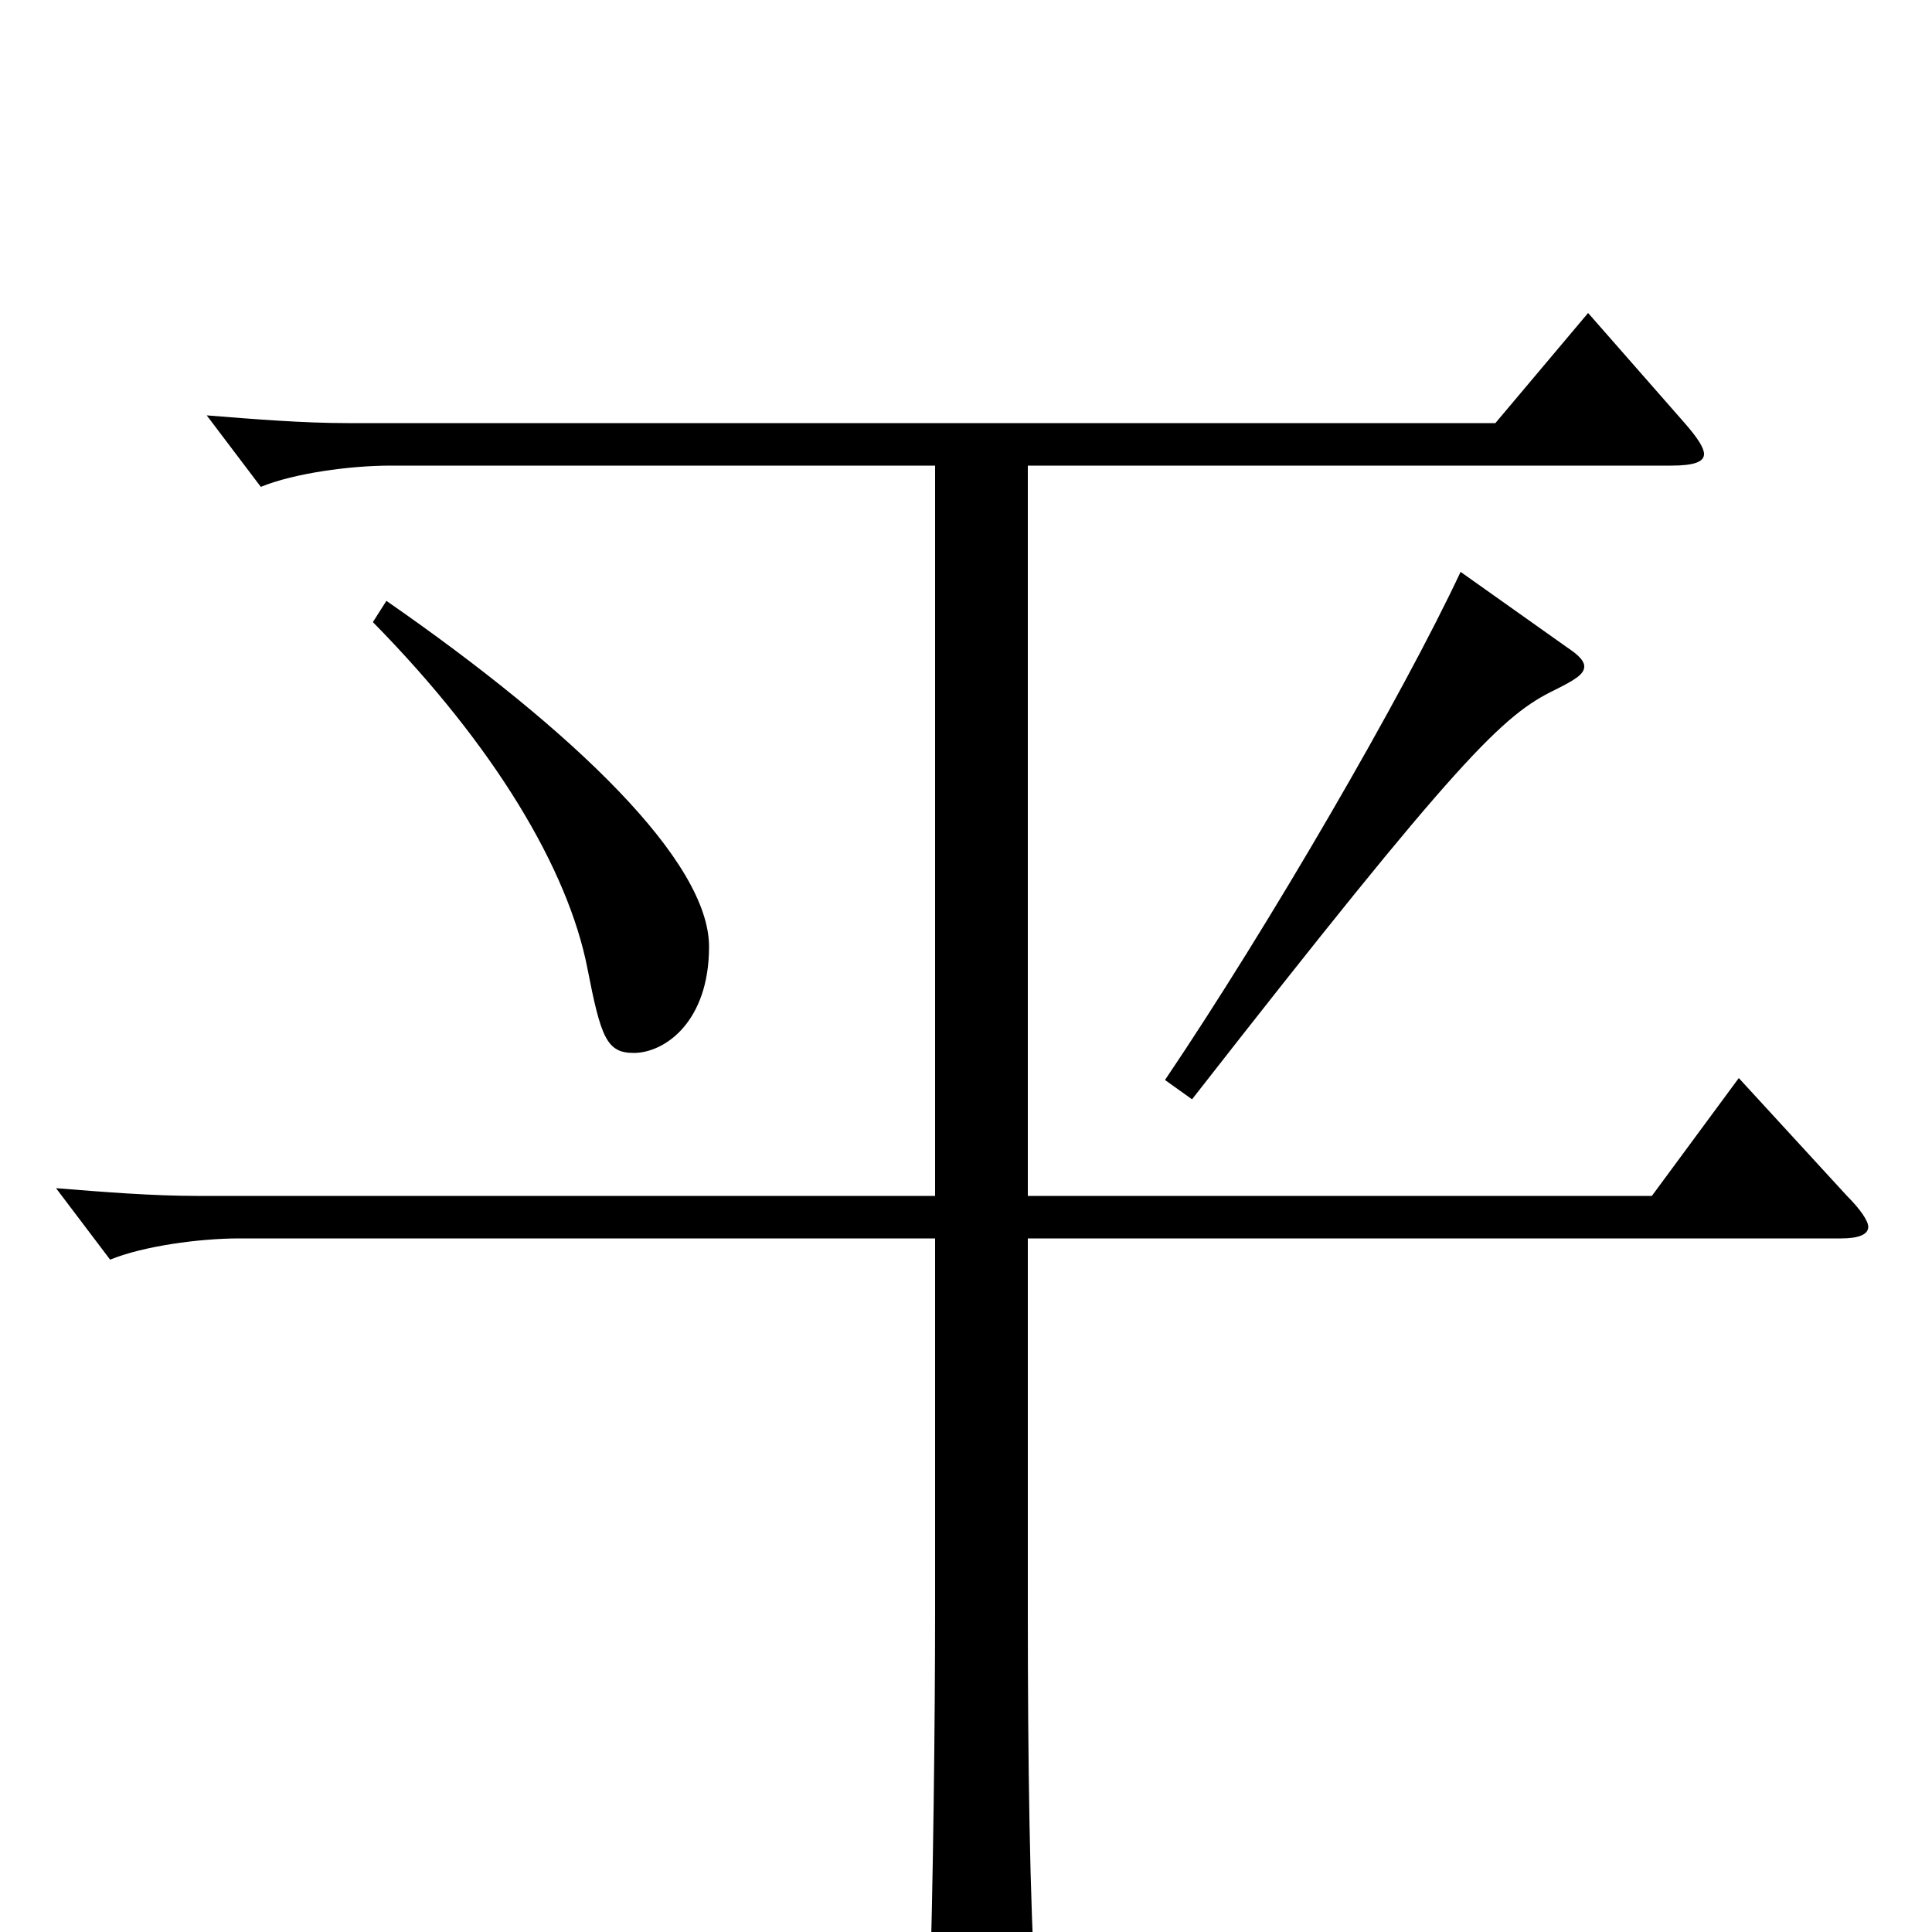 <svg xmlns="http://www.w3.org/2000/svg" viewBox="0 -1000 1000 1000">
	<path fill="#000000" d="M193 -678C256 -614 294 -550 304 -499C311 -463 314 -455 328 -455C344 -455 367 -471 367 -510C367 -554 298 -621 200 -689ZM756 -704C726 -640 657 -521 603 -441L617 -431C756 -609 778 -630 805 -643C815 -648 820 -651 820 -655C820 -658 817 -661 811 -665ZM900 -442L855 -381H532V-759H865C877 -759 882 -761 882 -765C882 -768 879 -773 872 -781L822 -838L774 -781H180C157 -781 132 -783 107 -785L135 -748C152 -755 181 -759 202 -759H484V-381H102C79 -381 54 -383 29 -385L57 -348C74 -355 103 -359 124 -359H484V-167C484 -110 483 -21 481 38V49C481 64 483 71 490 71C495 71 501 68 511 64C532 55 536 51 536 38V30C533 -15 532 -89 532 -165V-359H953C962 -359 967 -361 967 -365C967 -368 963 -374 956 -381Z"/>
</svg>